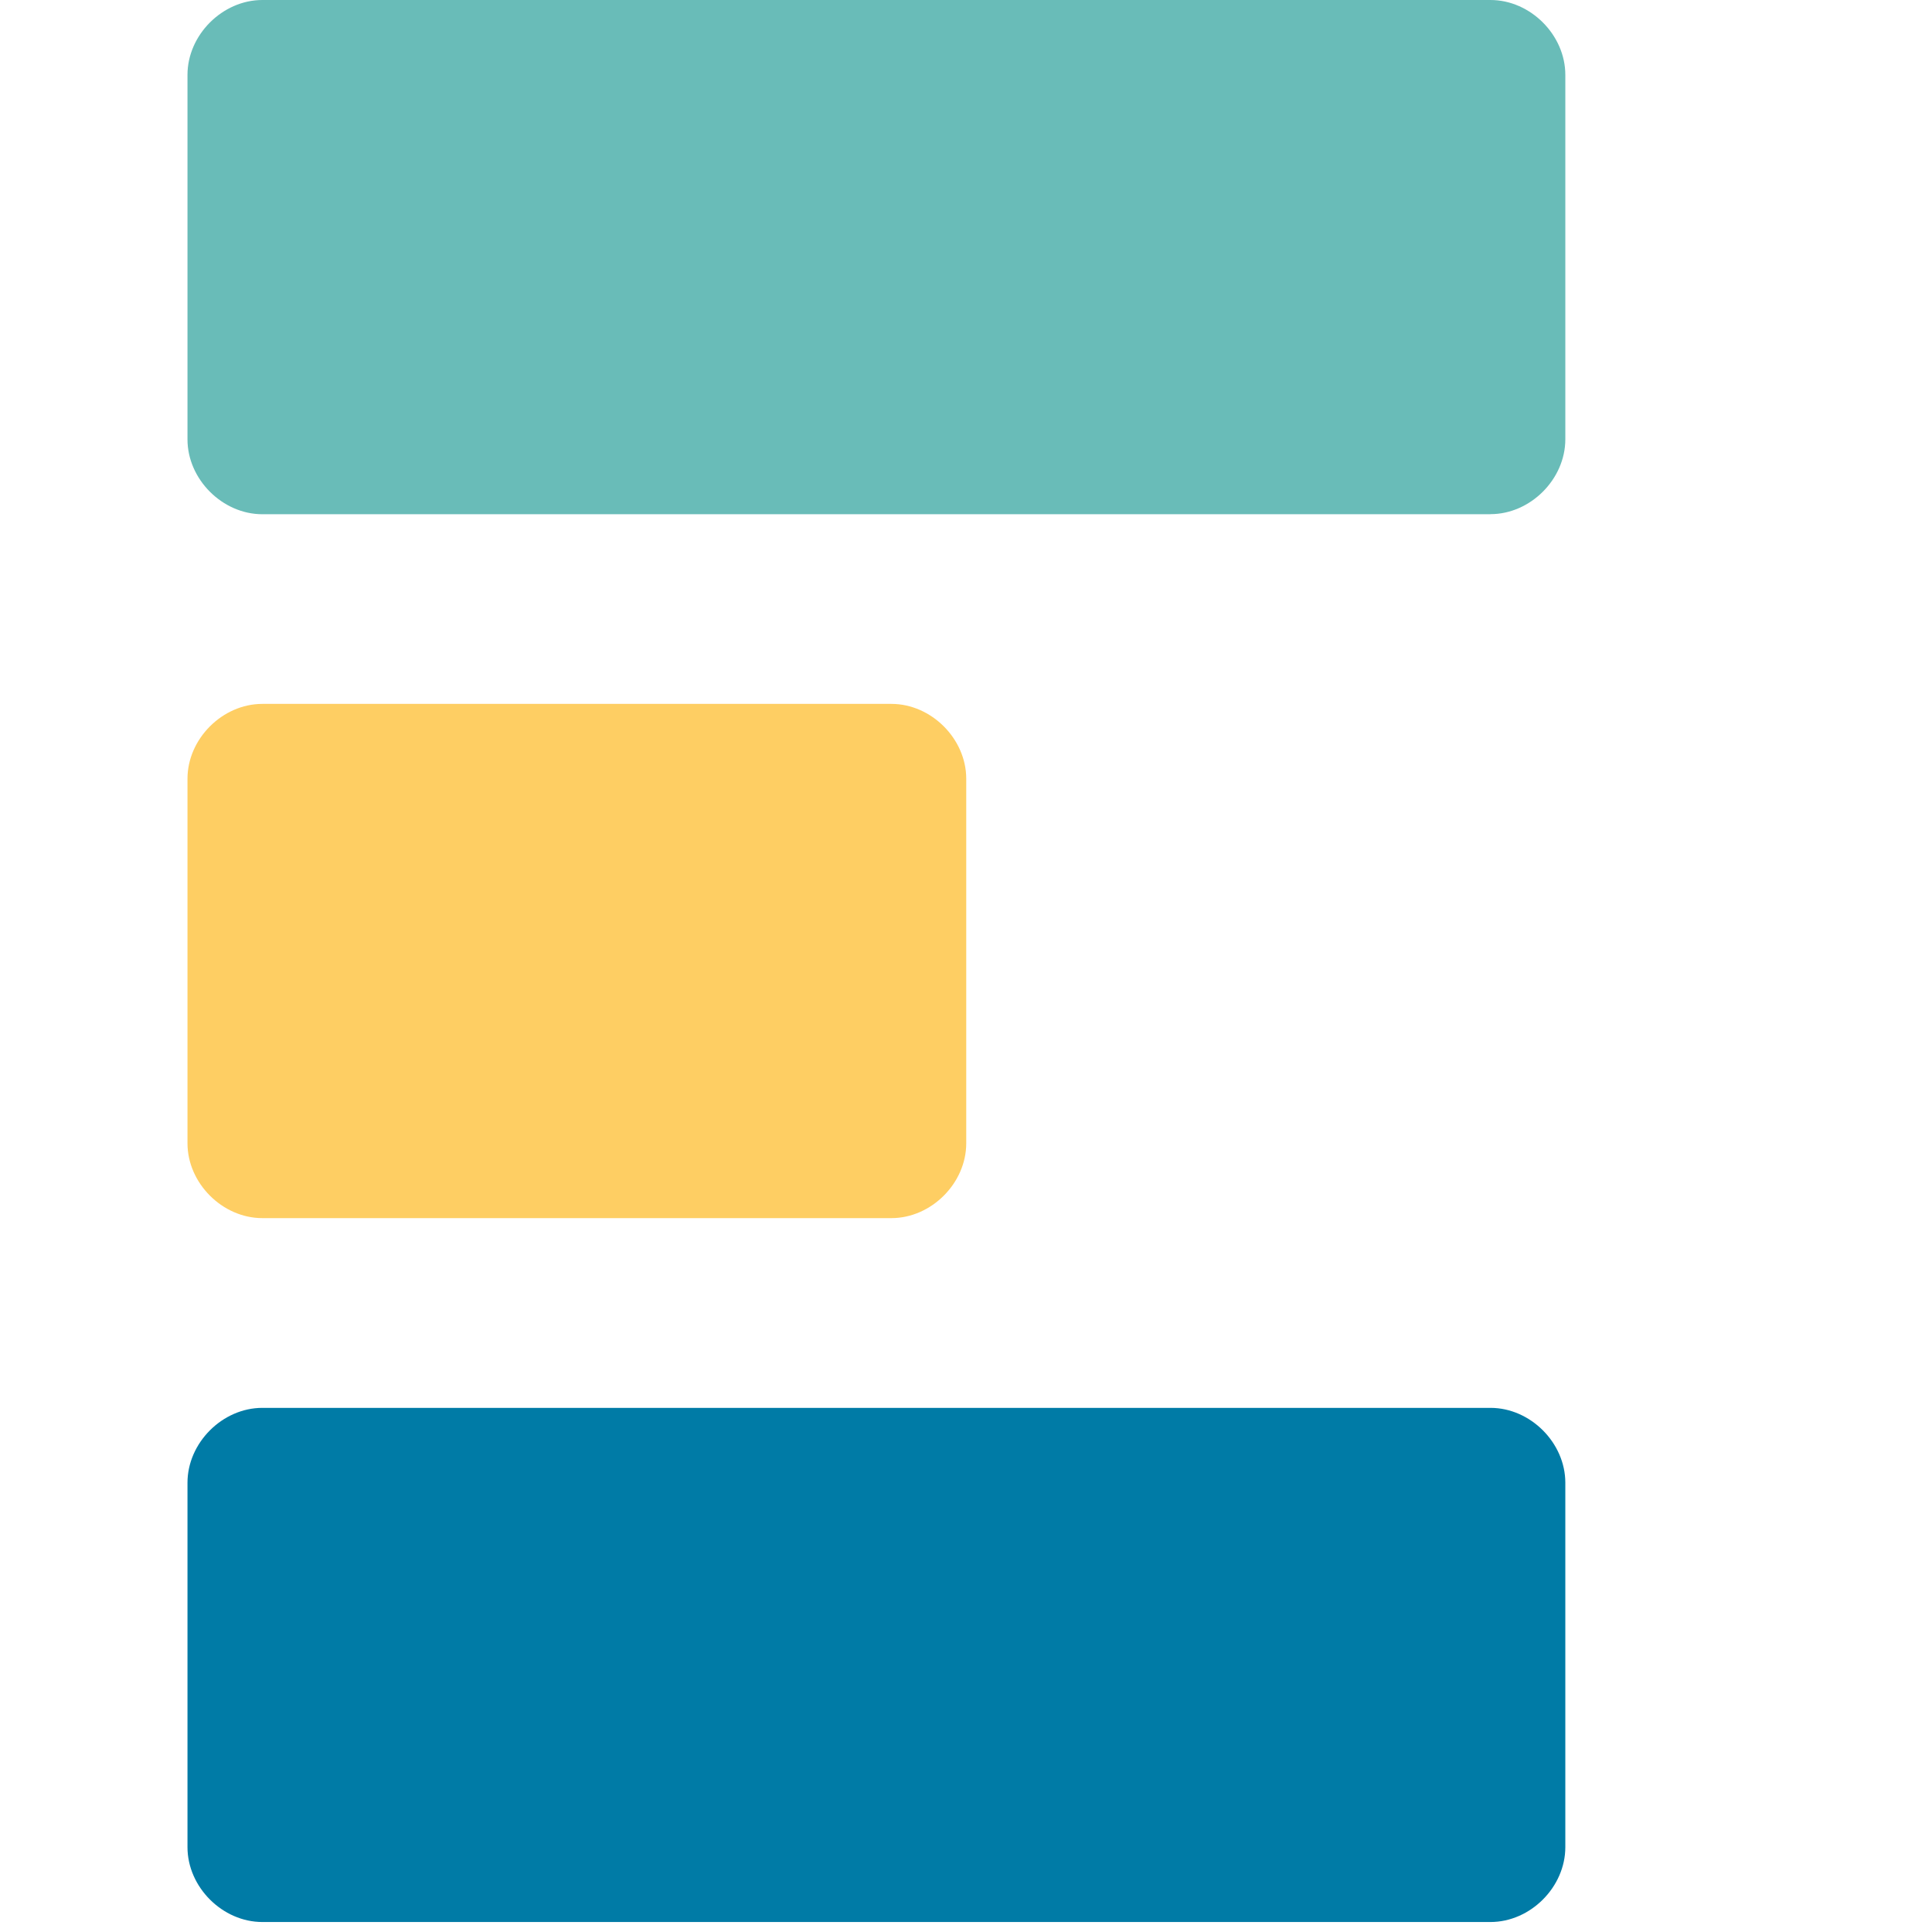 <?xml version="1.0" encoding="UTF-8" standalone="no"?>
<svg
   xmlns:dc="http://purl.org/dc/elements/1.1/"
   xmlns:cc="http://creativecommons.org/ns#"
   xmlns:rdf="http://www.w3.org/1999/02/22-rdf-syntax-ns#"
   xmlns:svg="http://www.w3.org/2000/svg"
   xmlns="http://www.w3.org/2000/svg"
   xmlns:sodipodi="http://sodipodi.sourceforge.net/DTD/sodipodi-0.dtd"
   xmlns:inkscape="http://www.inkscape.org/namespaces/inkscape"
   version="1.1"
   id="Layer_1"
   x="0px"
   y="0px"
   viewBox="0 0 24 24"
   xml:space="preserve"
   sodipodi:docname="EPI2ME.svg"
   width="24"
   height="24"
   inkscape:version="1.0.1 (c497b03c, 2020-09-10)"
   inkscape:export-filename="/Users/cwright/git/labs/flexiblog-labs/@elegantstack/site/content/assets/logo-dark.png"
   inkscape:export-xdpi="249.62485"
   inkscape:export-ydpi="249.62485"><defs
   id="defs49" /><sodipodi:namedview
   pagecolor="#ffffff"
   bordercolor="#666666"
   borderopacity="1"
   objecttolerance="10"
   gridtolerance="10"
   guidetolerance="10"
   inkscape:pageopacity="0"
   inkscape:pageshadow="2"
   inkscape:window-width="1680"
   inkscape:window-height="997"
   id="namedview47"
   showgrid="false"
   fit-margin-top="0"
   fit-margin-left="0"
   fit-margin-right="0"
   fit-margin-bottom="0"
   inkscape:zoom="11.457258"
   inkscape:cx="-3.8419339"
   inkscape:cy="21.727784"
   inkscape:window-x="0"
   inkscape:window-y="25"
   inkscape:window-maximized="1"
   inkscape:current-layer="Layer_1"
   inkscape:document-rotation="0" />
<style
   type="text/css"
   id="style10">
	.st0{fill:#FECE63;}
	.st1{fill:#69BCB8;}
	.st2{fill:#007BA6;}
	.st3{fill:#4C565C;}
</style>
<path
   class="st0"
   d="M 11.073,15.132 H 3.259 c -0.496,0 -0.93,-0.434 -0.93,-0.93 V 9.674 c 0,-0.496 0.434,-0.93 0.93,-0.93 h 7.814 c 0.496,0 0.93,0.434 0.93,0.93 V 14.202 c 0,0.496 -0.434,0.93 -0.93,0.93"
   id="path12"
   inkscape:export-xdpi="249.62485"
   inkscape:export-ydpi="249.62485"
   style="stroke-width:0.62" />
<path
   class="st1"
   d="M 18.515,6.388 H 3.259 c -0.496,0 -0.93,-0.434 -0.93,-0.93 V 0.93 C 2.329,0.434 2.763,0 3.259,0 h 15.256 c 0.496,0 0.93,0.434 0.93,0.93 v 4.527 c 0,0.496 -0.434,0.93 -0.93,0.93"
   id="path14"
   inkscape:export-xdpi="249.62485"
   inkscape:export-ydpi="249.62485"
   style="stroke-width:0.62" />
<path
   class="st2"
   d="M 18.515,23.876 H 3.259 c -0.496,0 -0.93,-0.434 -0.93,-0.93 v -4.527 c 0,-0.496 0.434,-0.93 0.93,-0.93 h 15.256 c 0.496,0 0.93,0.434 0.93,0.93 v 4.527 c 0,0.496 -0.434,0.93 -0.93,0.93"
   id="path16"
   inkscape:export-xdpi="249.62485"
   inkscape:export-ydpi="249.62485"
   style="stroke-width:0.62" />














</svg>
